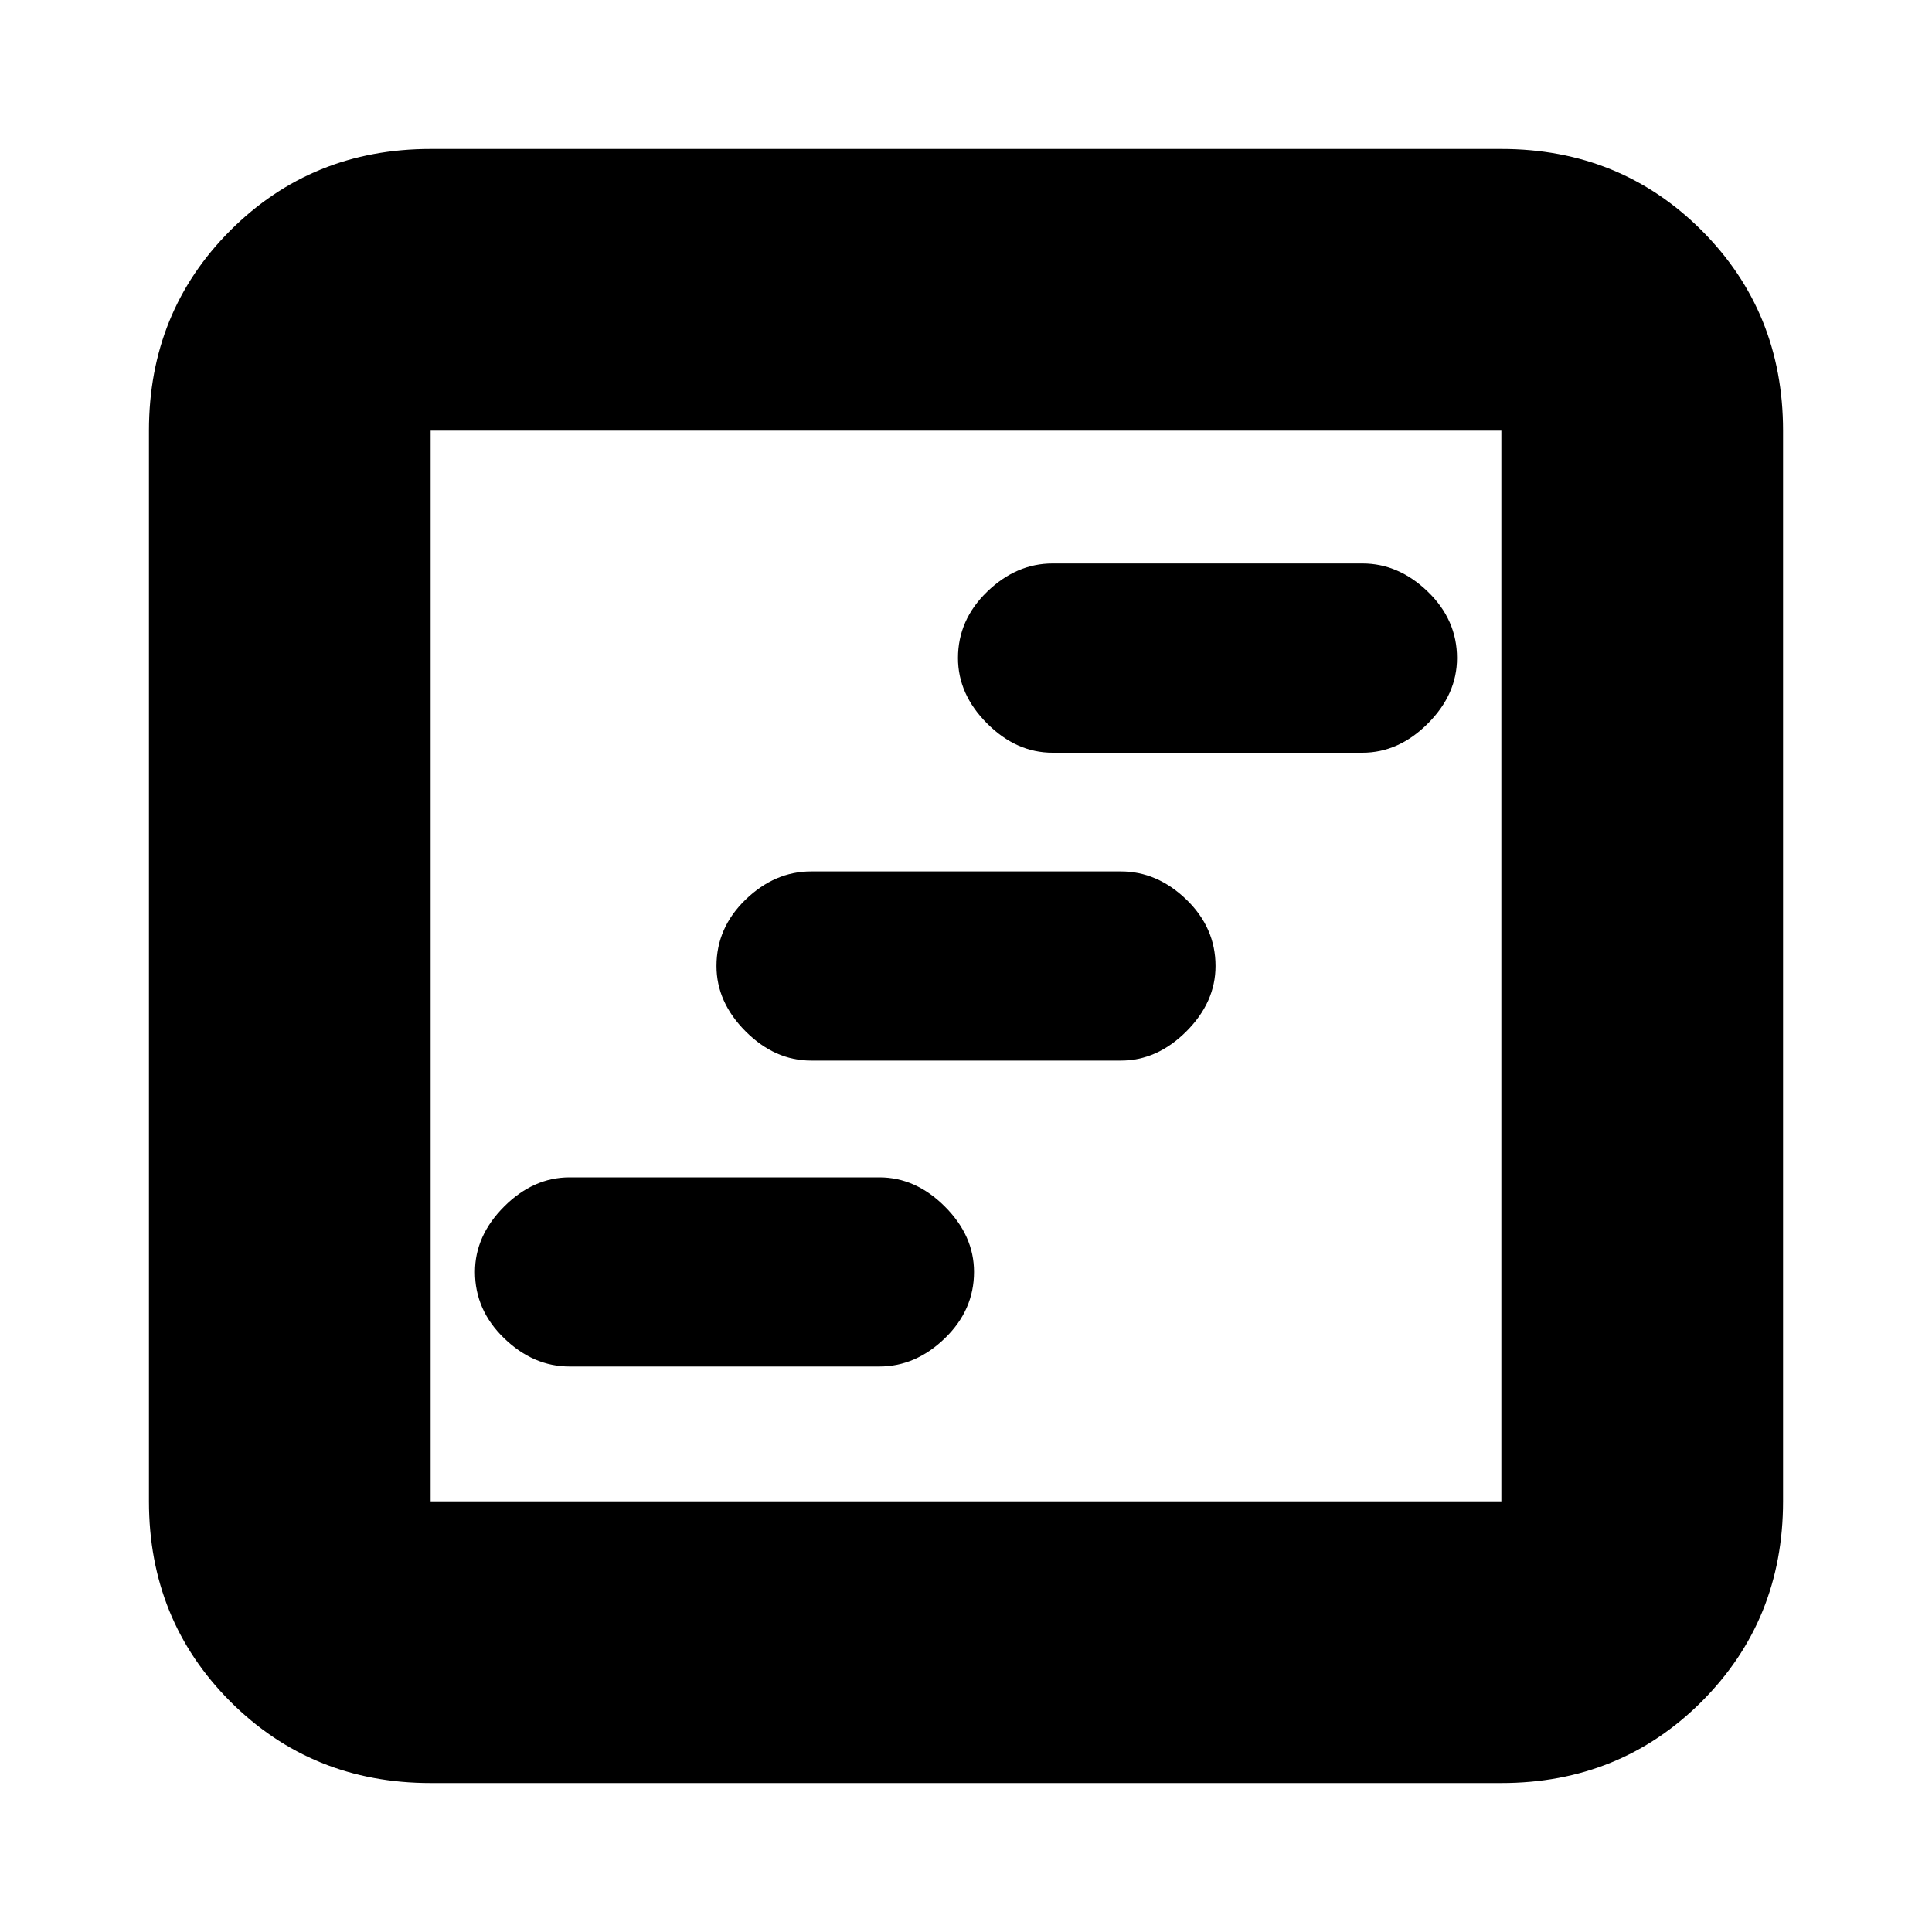 <svg xmlns="http://www.w3.org/2000/svg" height="20" width="20"><path d="M5.896 14.146h3.208q.375 0 .677-.292.302-.292.302-.687 0-.375-.302-.677-.302-.302-.677-.302H5.896q-.375 0-.677.302-.302.302-.302.677 0 .395.302.687.302.292.677.292Zm5-6.354h3.208q.375 0 .677-.302.302-.302.302-.678 0-.395-.302-.687-.302-.292-.677-.292h-3.208q-.375 0-.677.292-.302.292-.302.687 0 .376.302.678.302.302.677.302Zm-2.5 3.187h3.208q.375 0 .677-.302.302-.302.302-.677 0-.396-.302-.688-.302-.291-.677-.291H8.396q-.375 0-.677.291-.302.292-.302.688 0 .375.302.677.302.302.677.302Zm-3.938 7.479q-1.229 0-2.073-.843-.843-.844-.843-2.073V4.458q0-1.229.843-2.073.844-.843 2.073-.843h11.084q1.229 0 2.073.843.843.844.843 2.073v11.084q0 1.229-.843 2.073-.844.843-2.073.843Zm0-2.916h11.084V4.458H4.458v11.084Zm0 0V4.458v11.084Z"/></svg>
